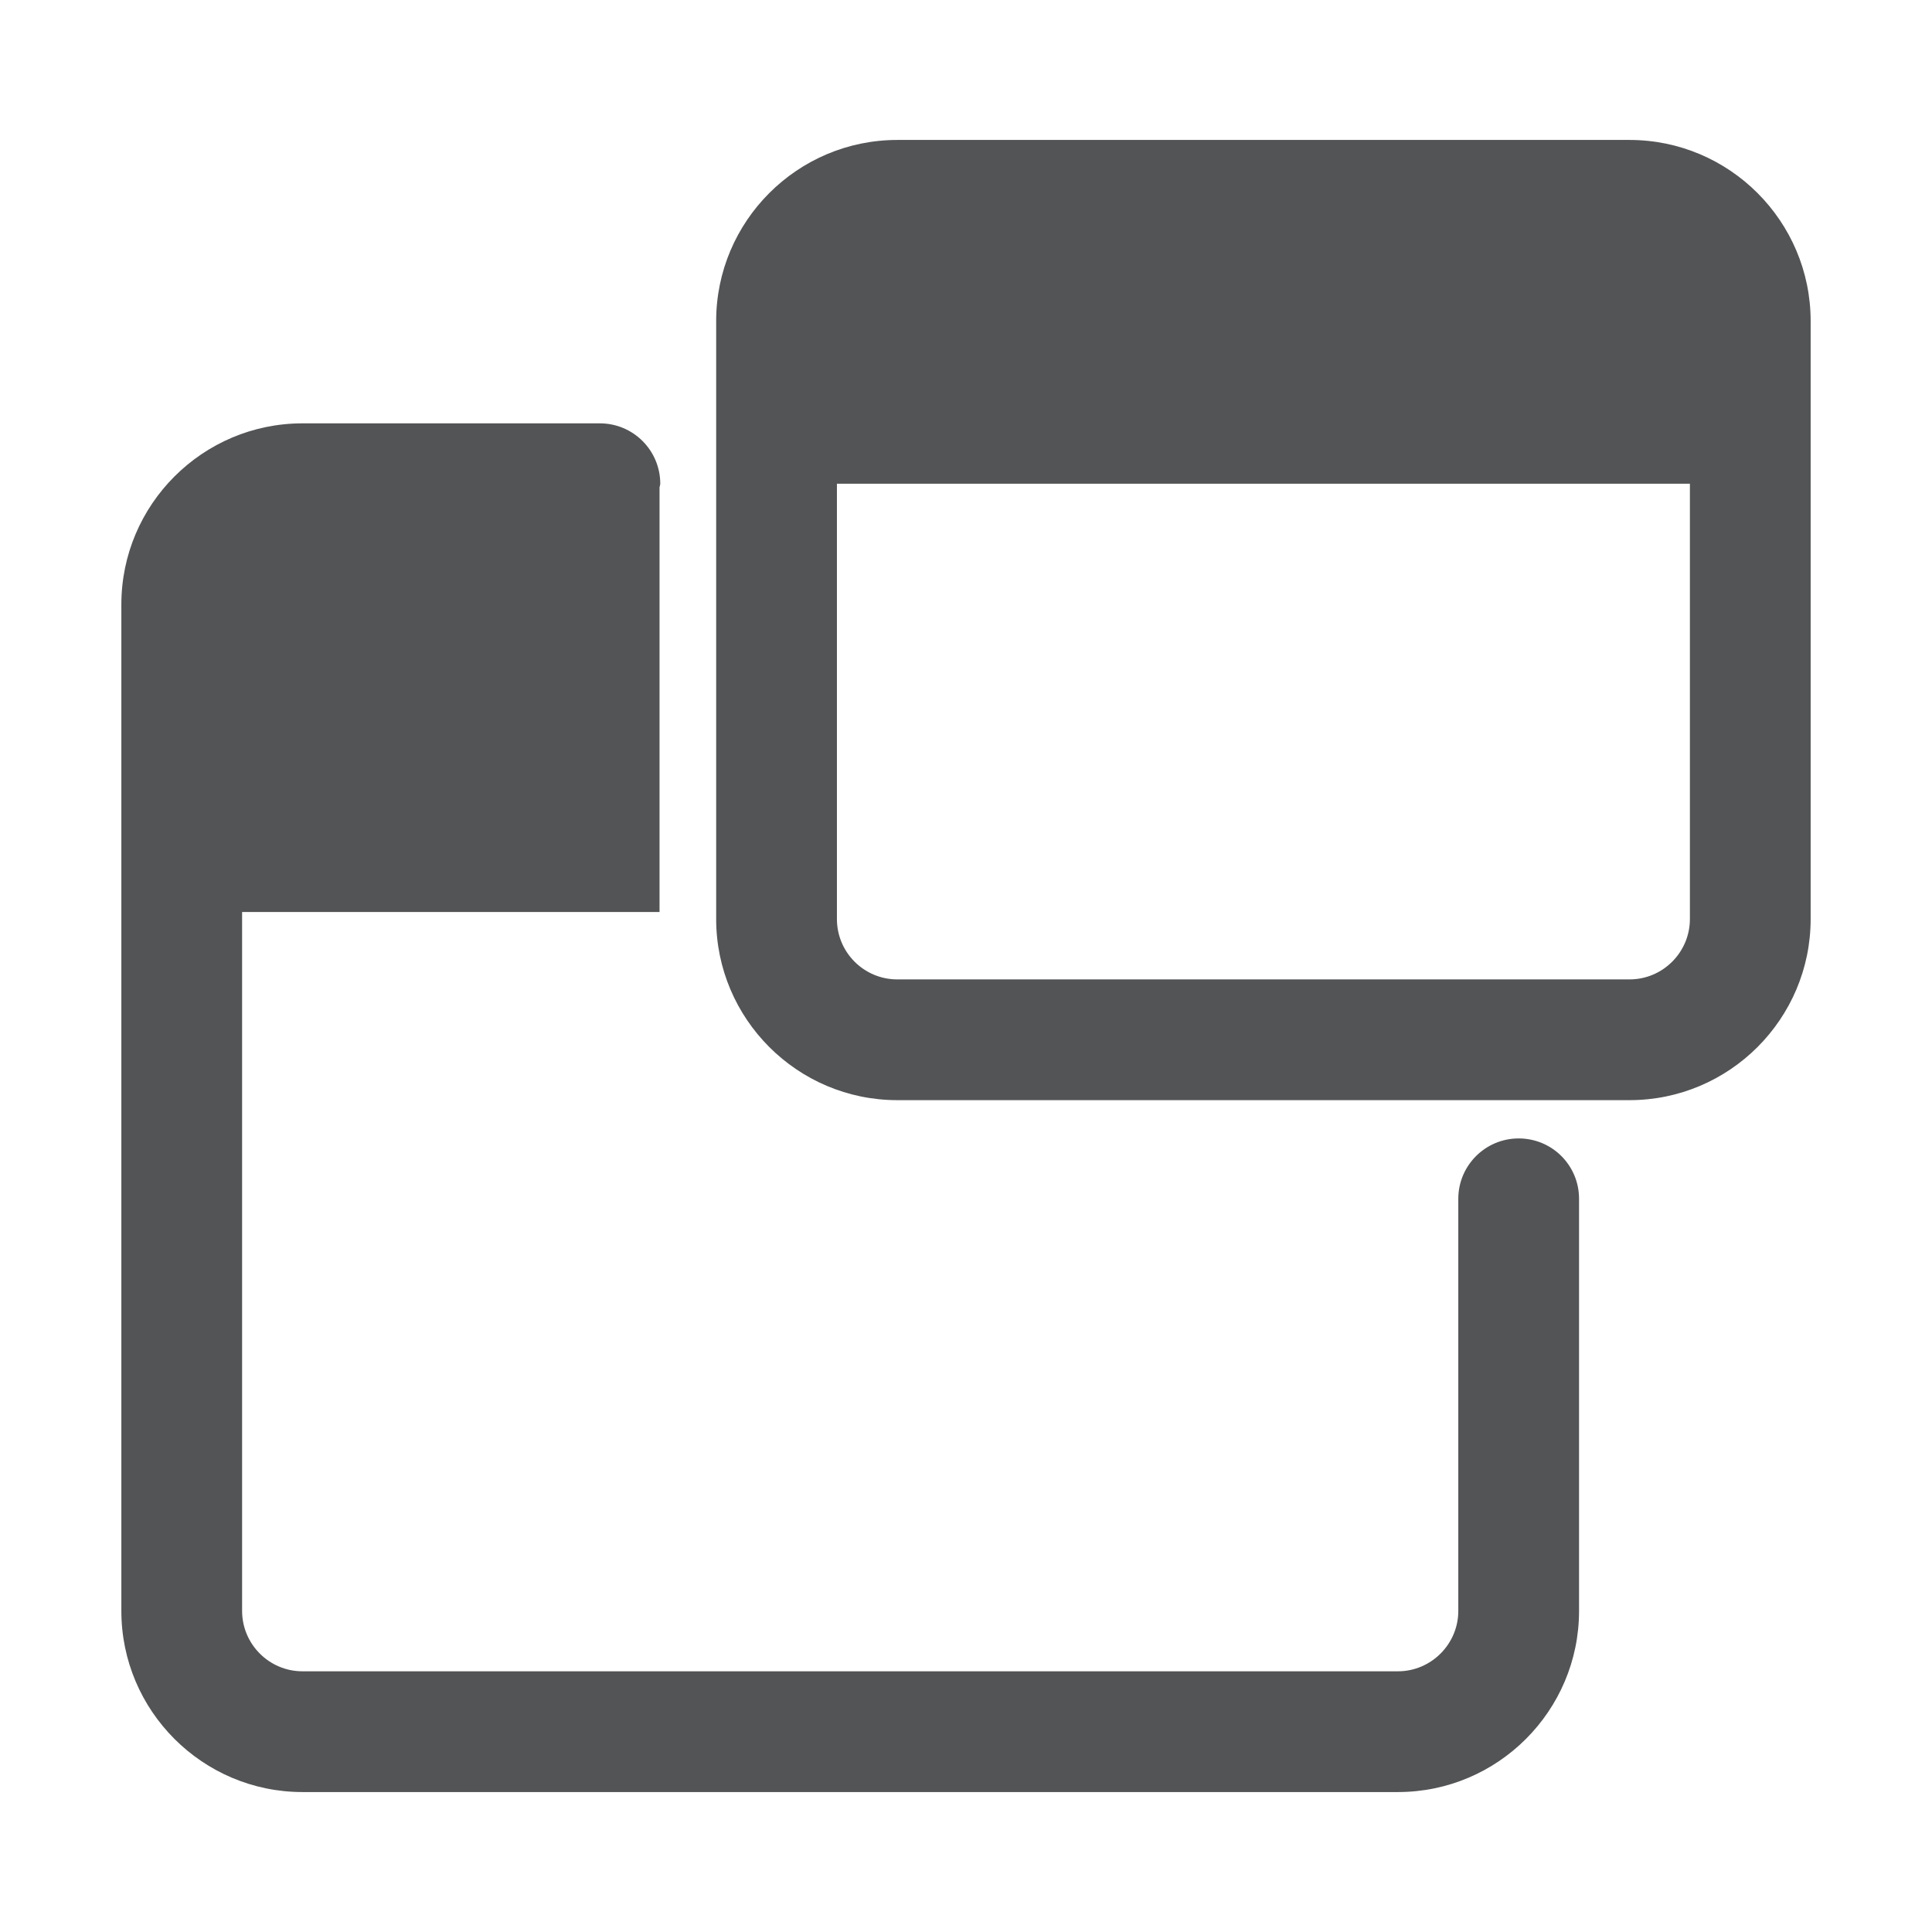 <?xml version="1.0" encoding="utf-8"?>
<!-- Generator: Adobe Illustrator 17.0.0, SVG Export Plug-In . SVG Version: 6.00 Build 0)  -->
<!DOCTYPE svg PUBLIC "-//W3C//DTD SVG 1.1//EN" "http://www.w3.org/Graphics/SVG/1.1/DTD/svg11.dtd">
<svg version="1.1" id="图层_1" xmlns="http://www.w3.org/2000/svg" xmlns:xlink="http://www.w3.org/1999/xlink" x="0px" y="0px"
	 width="16px" height="16px" viewBox="0 0 16 16" enable-background="new 0 0 16 16" xml:space="preserve">
<g>
	<path fill="#535455" d="M12.577,9.428c-0.276,0-0.5,0.224-0.5,0.5v3.413c0,0.275-0.225,0.5-0.5,0.5H2.505
		c-0.276,0-0.5-0.225-0.5-0.5V7.553h3.457V4.036c0.001-0.01,0.006-0.019,0.006-0.03c0-0.276-0.224-0.5-0.5-0.5H2.505
		c-0.827,0-1.5,0.673-1.5,1.5v8.335c0,0.827,0.673,1.5,1.5,1.5h9.072c0.827,0,1.5-0.673,1.5-1.5V9.928
		C13.077,9.651,12.854,9.428,12.577,9.428z"/>
	<path fill="#535455" d="M13.495,1.159H7.431c-0.827,0-1.5,0.673-1.5,1.5v4.952c0,0.827,0.673,1.5,1.5,1.5h6.064
		c0.827,0,1.5-0.673,1.5-1.5V2.659C14.995,1.832,14.322,1.159,13.495,1.159z M13.495,8.111H7.431c-0.276,0-0.5-0.224-0.5-0.5V4.006
		h7.064v3.605C13.995,7.887,13.77,8.111,13.495,8.111z"/>
</g>
</svg>
